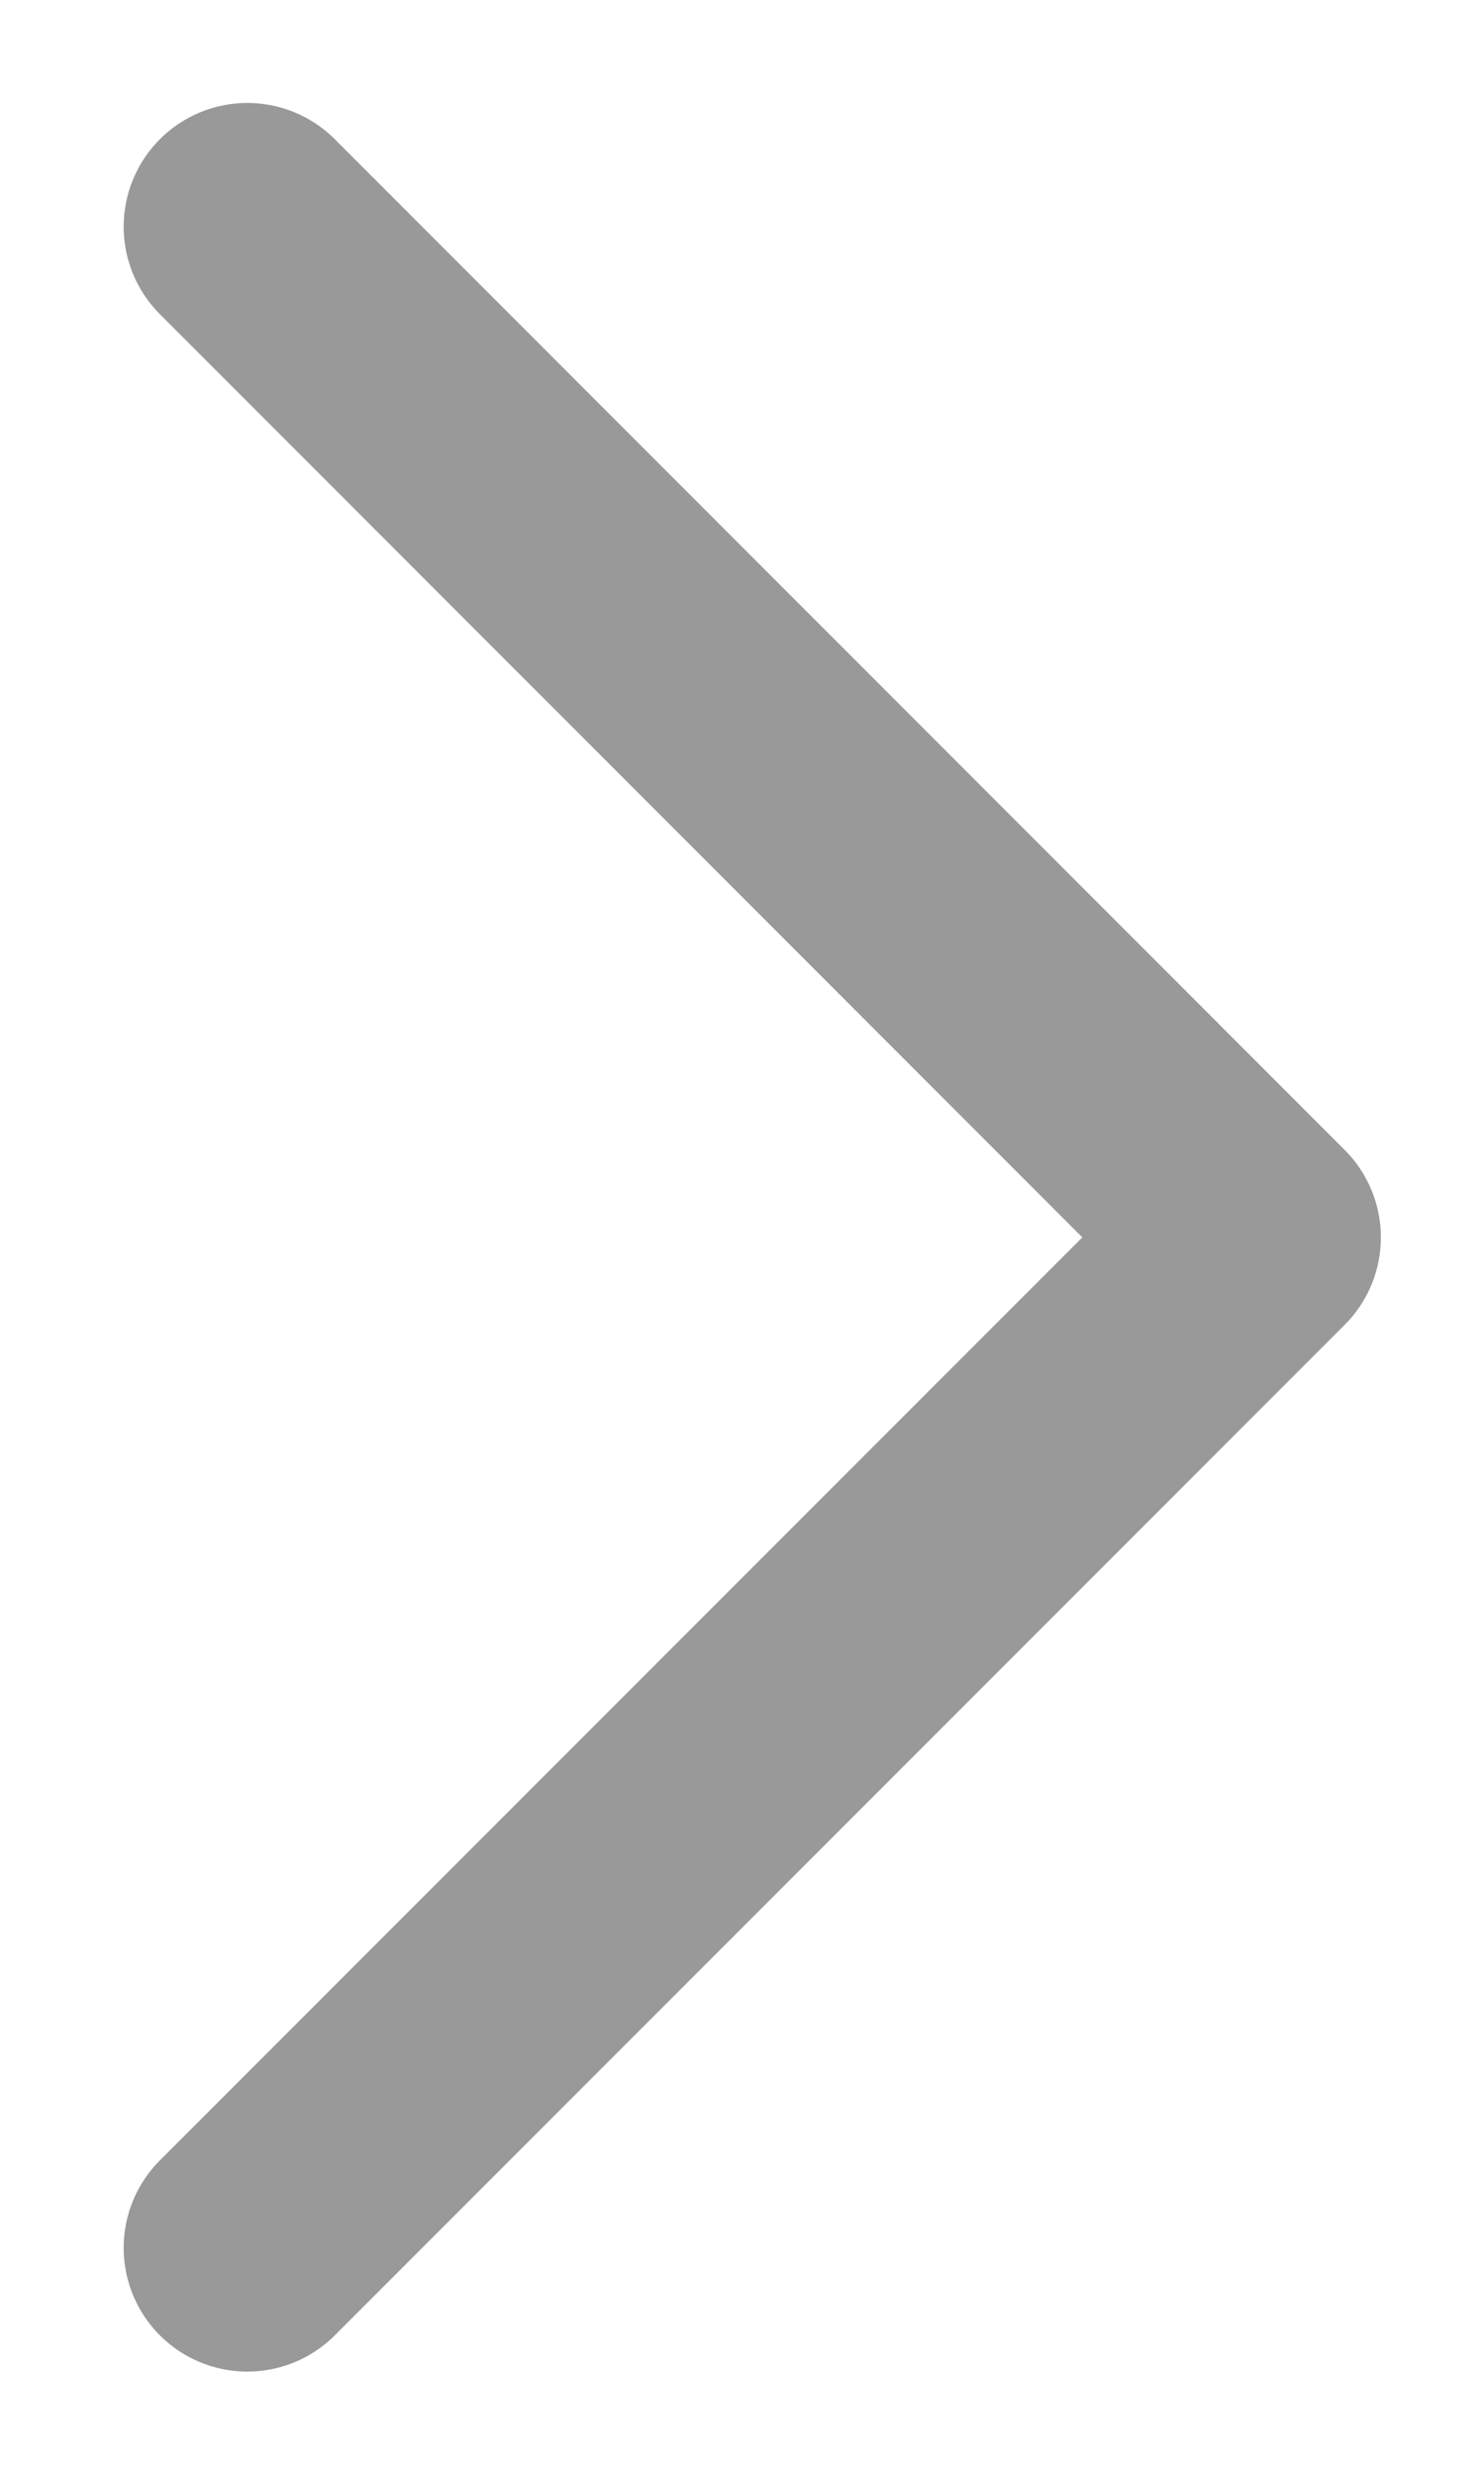 <svg width="6" height="10" viewBox="0 0 6 10" fill="none" xmlns="http://www.w3.org/2000/svg">
<path id="Vector" d="M1 0.916L5.083 5L1 9.083" stroke="#999999" stroke-linecap="round" stroke-linejoin="round"/>
</svg>
